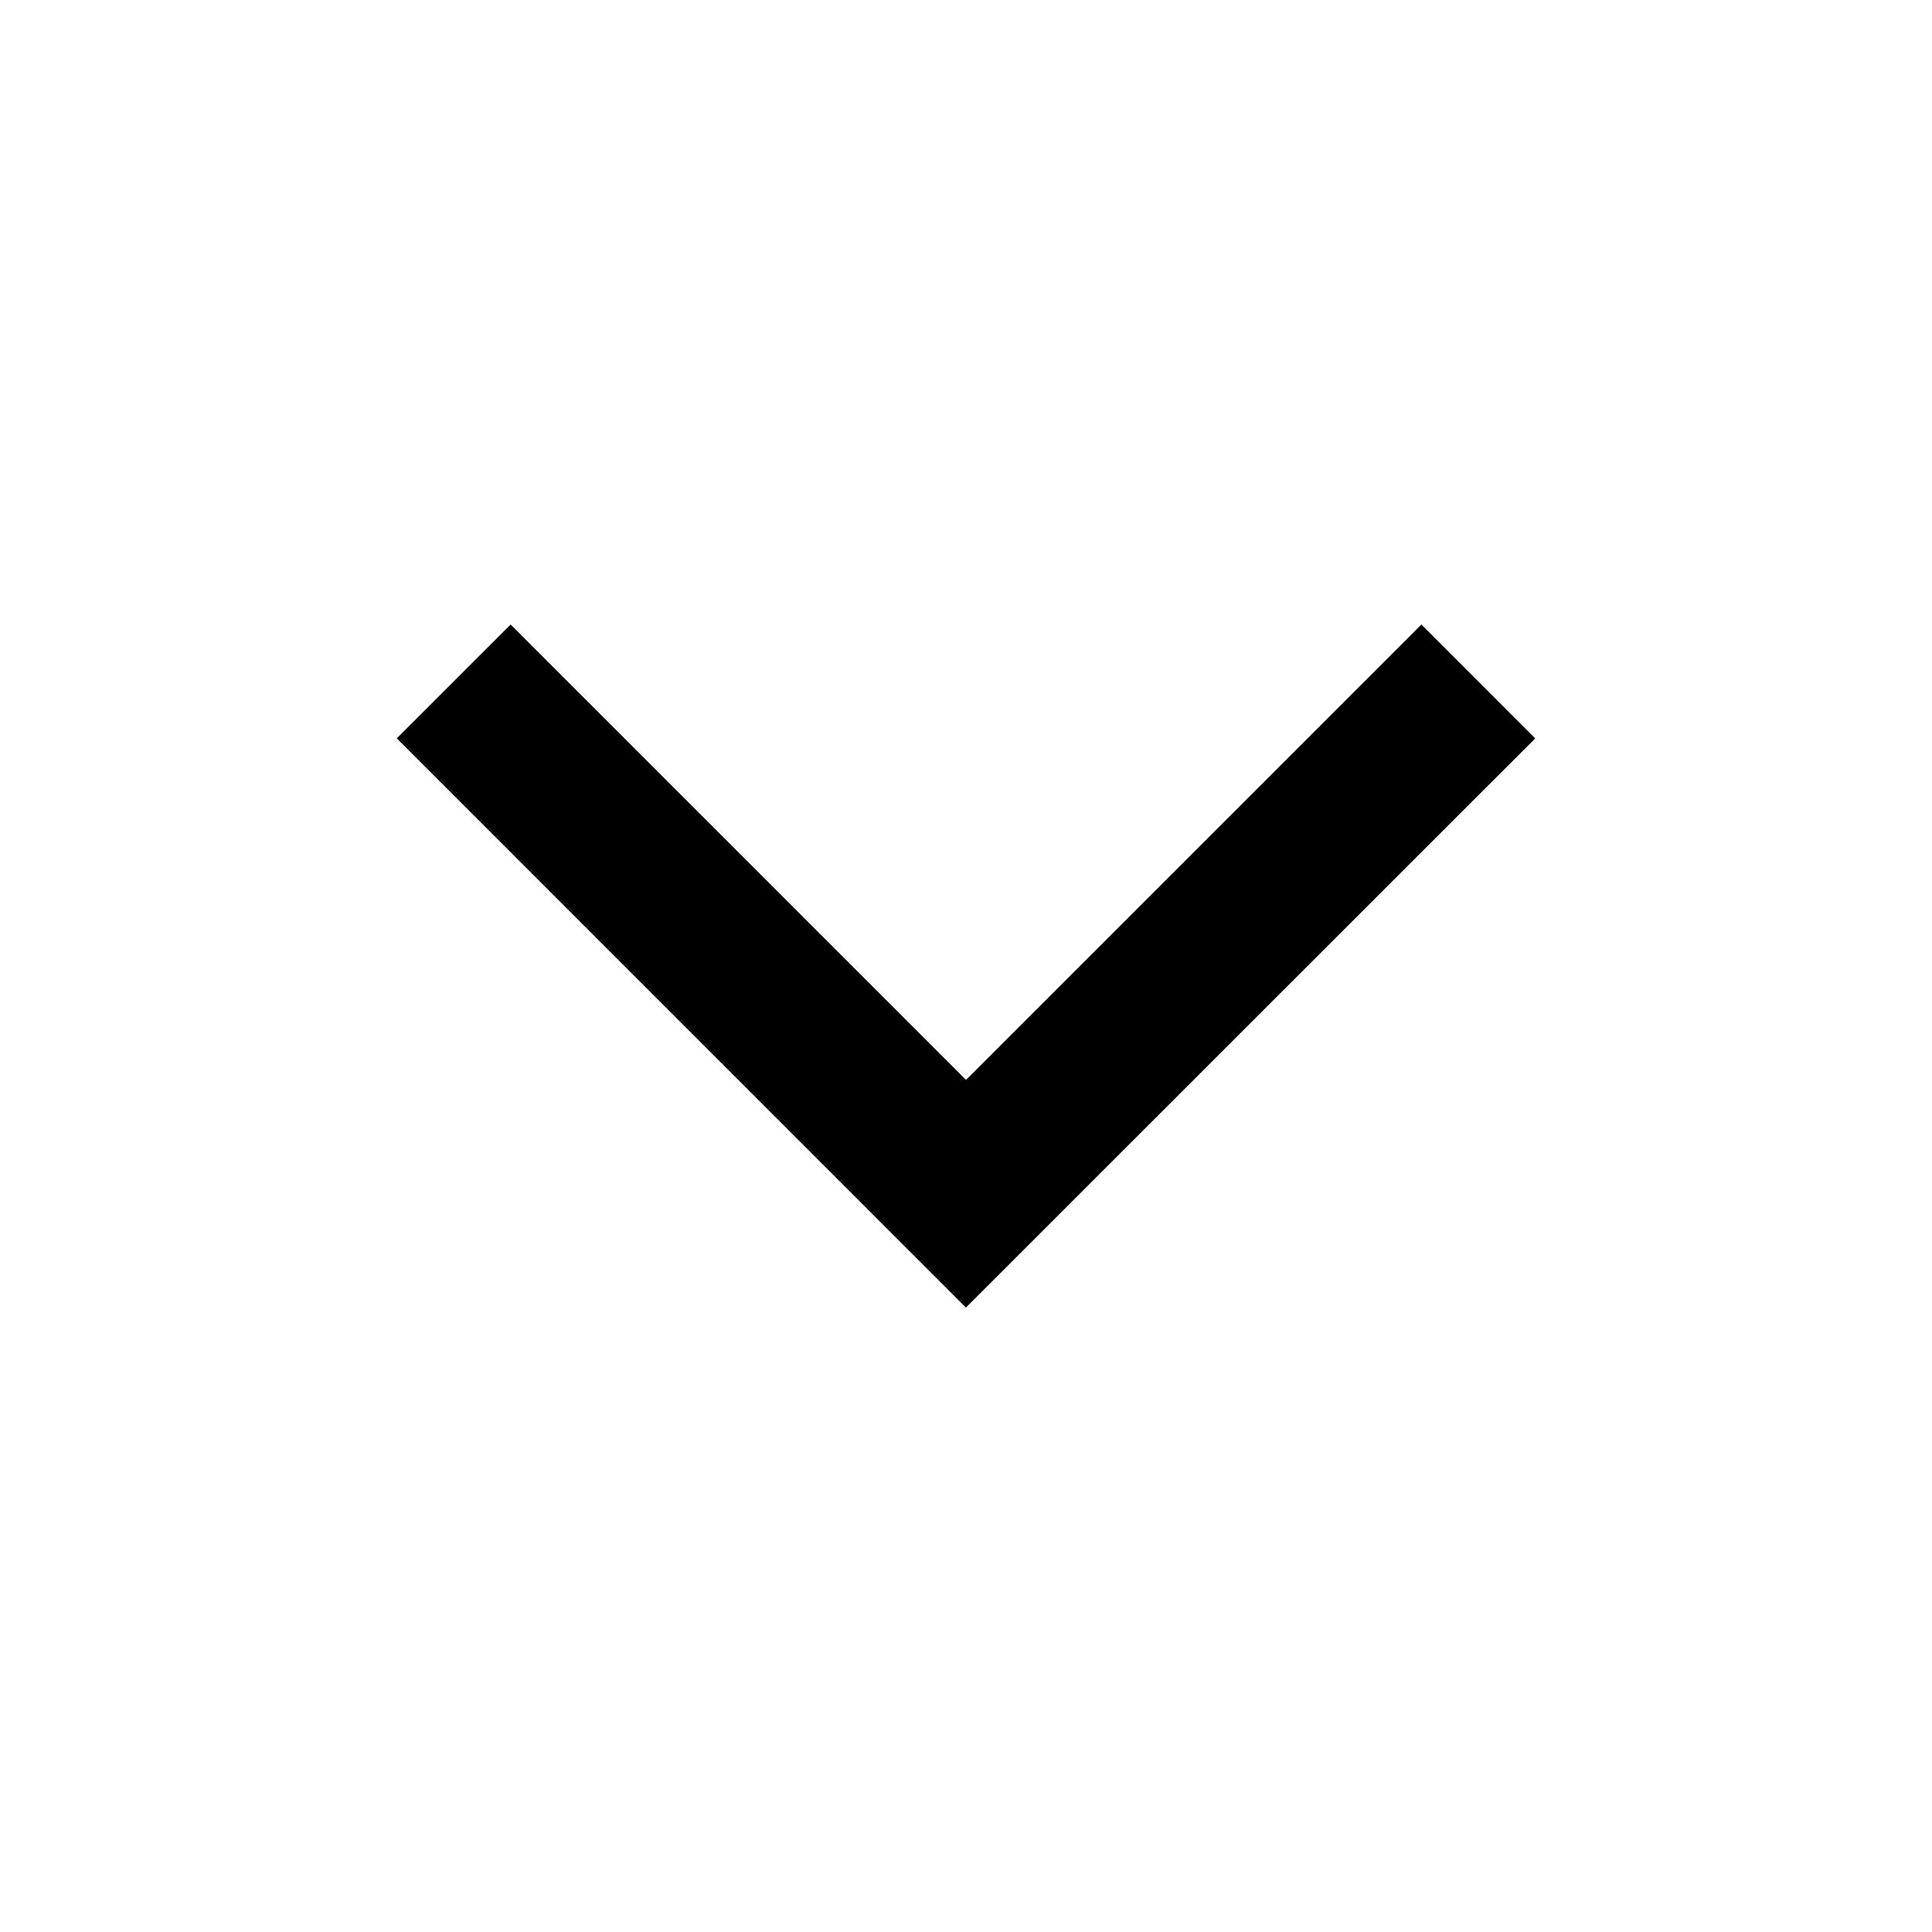 <svg width="25" height="25" fill="currentColor" viewBox="0 0 24 24" xmlns="http://www.w3.org/2000/svg">
   <path d="M6.343 7.758 4.929 9.172l7.07 7.071 7.072-7.07-1.414-1.415L12 13.415 6.343 7.758Z"></path>
</svg>